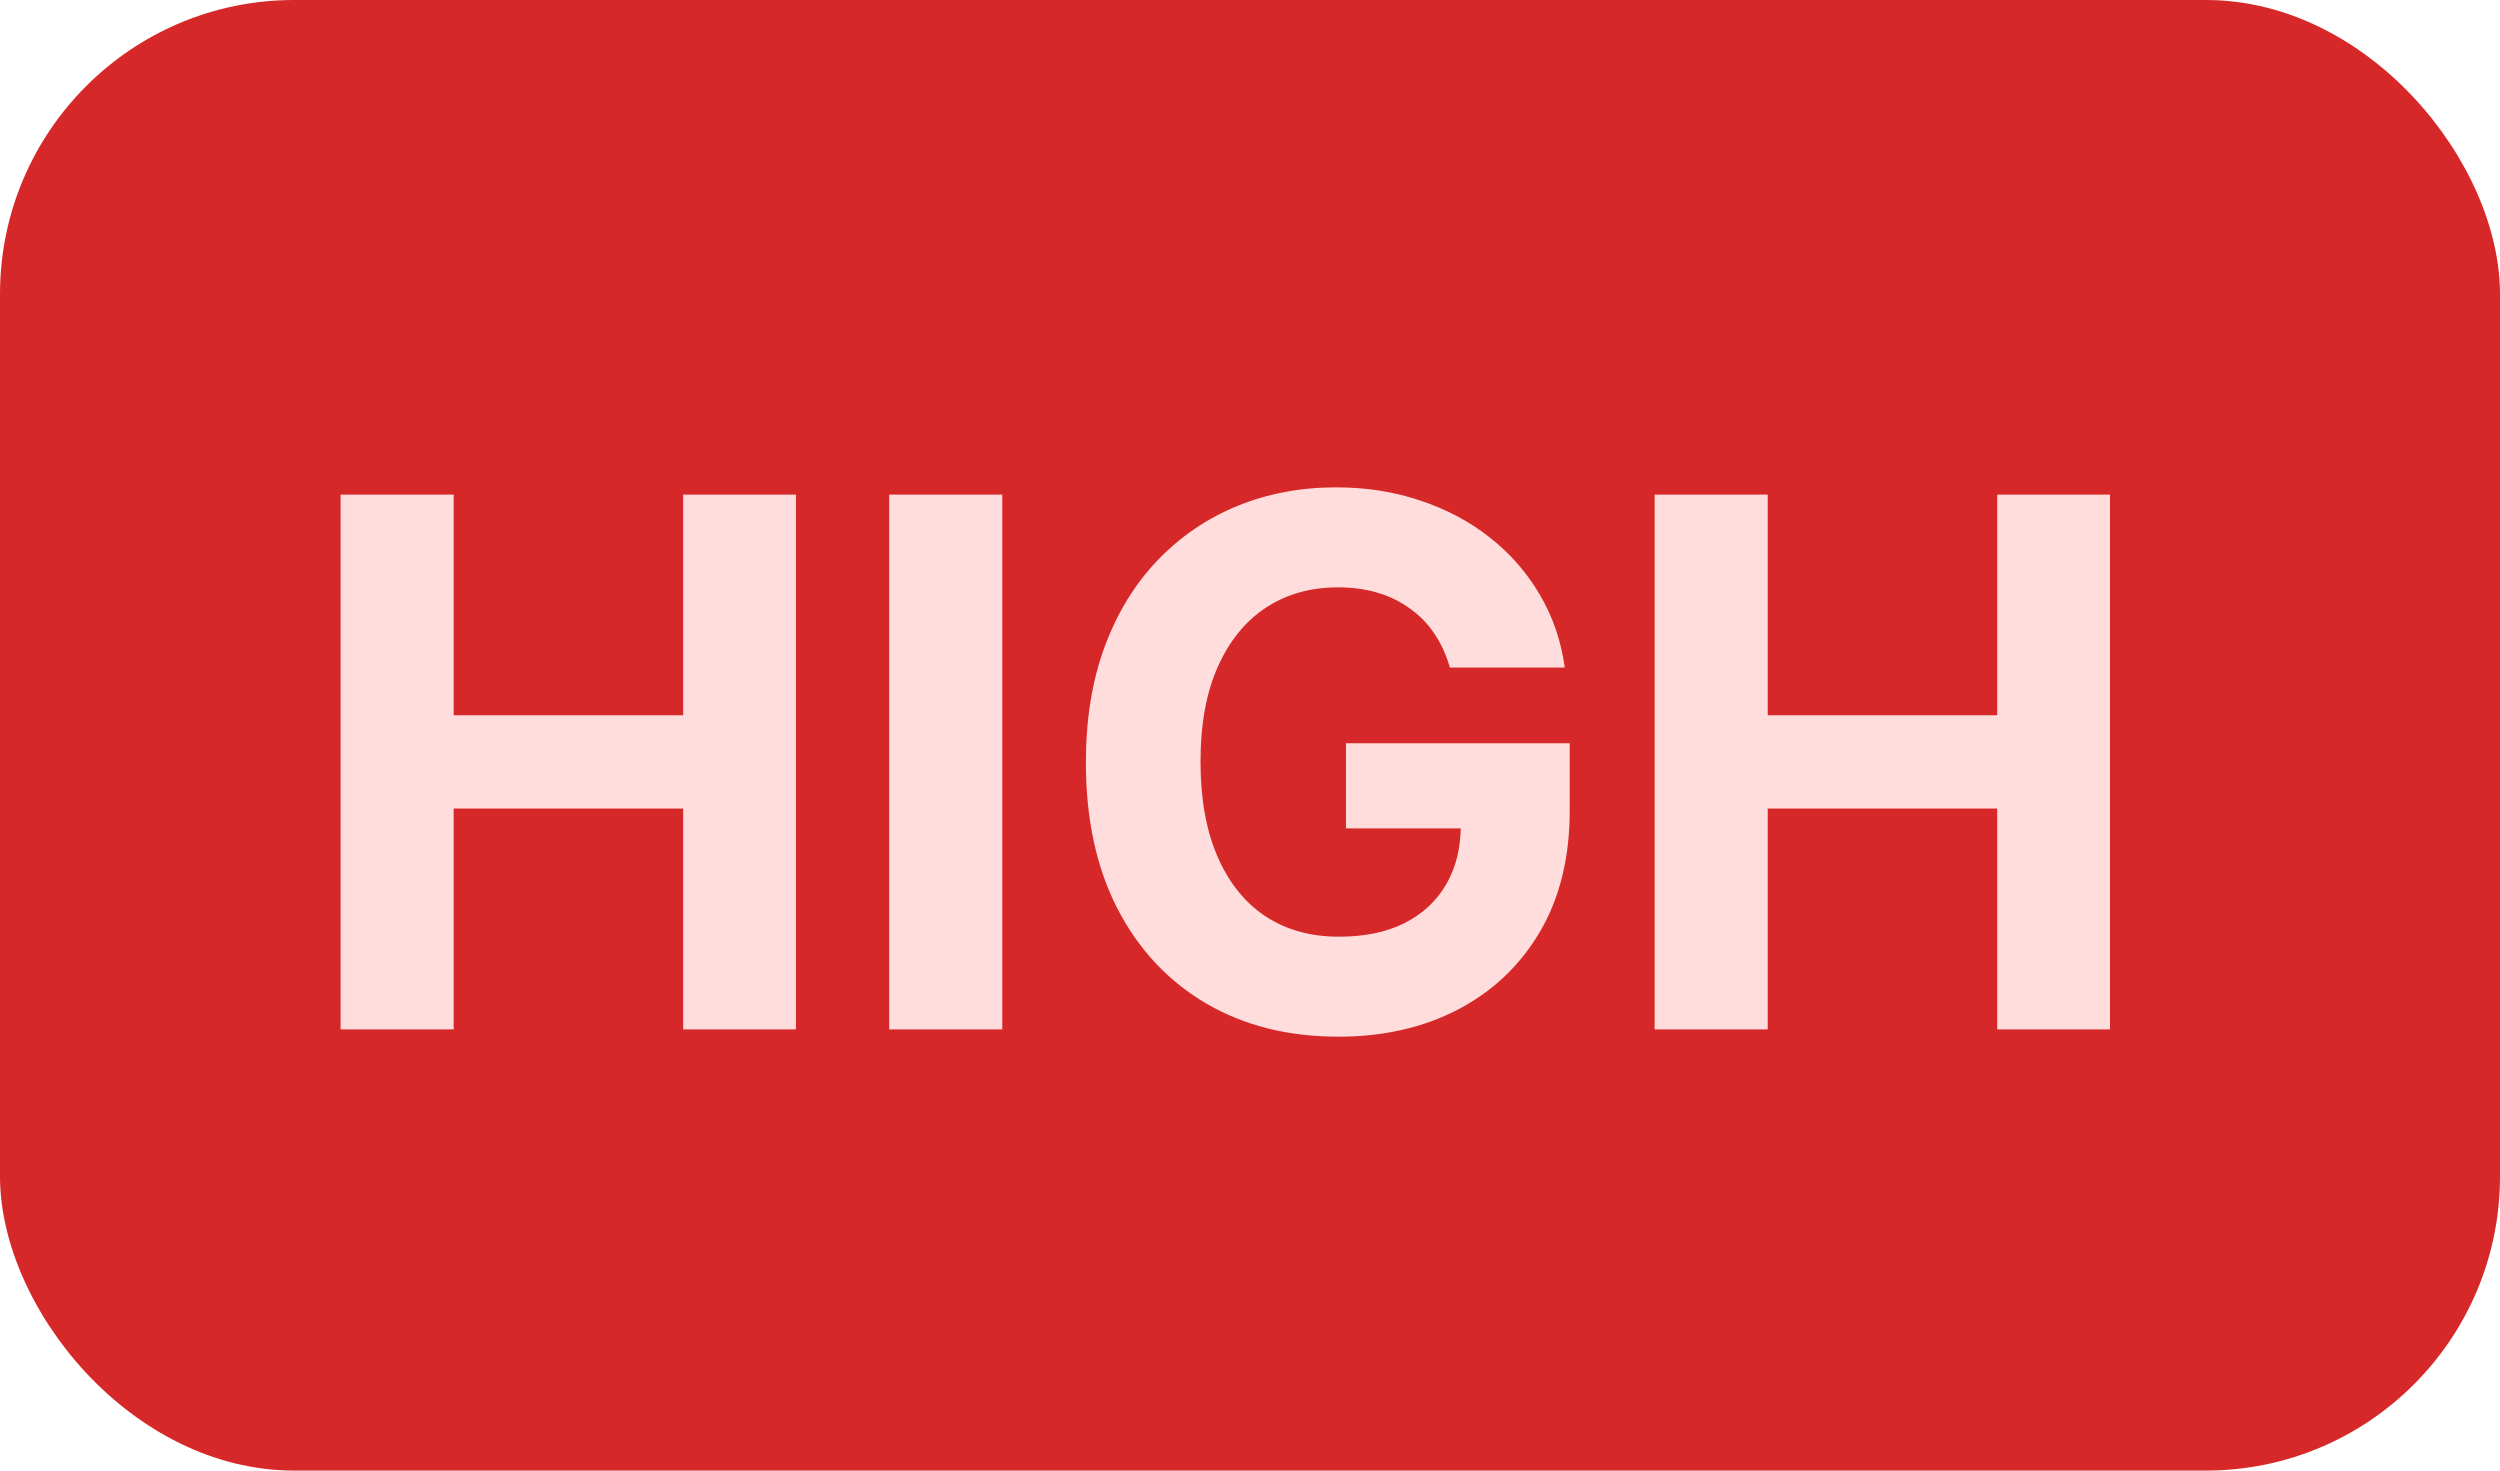 <svg width="34" height="20" viewBox="0 0 34 20" fill="none" xmlns="http://www.w3.org/2000/svg">
<rect width="34" height="20" rx="4" fill="#D62828"/>
<path d="M4.632 14V6.727H6.17V9.728H9.291V6.727H10.825V14H9.291V10.996H6.17V14H4.632ZM13.631 6.727V14H12.093V6.727H13.631ZM19.718 9.078C19.669 8.905 19.599 8.753 19.509 8.62C19.419 8.485 19.309 8.371 19.178 8.279C19.051 8.184 18.904 8.112 18.738 8.062C18.575 8.013 18.394 7.988 18.195 7.988C17.823 7.988 17.496 8.08 17.215 8.265C16.935 8.45 16.718 8.718 16.561 9.071C16.405 9.421 16.327 9.85 16.327 10.357C16.327 10.863 16.404 11.294 16.558 11.649C16.712 12.004 16.929 12.275 17.211 12.462C17.493 12.647 17.826 12.739 18.209 12.739C18.557 12.739 18.854 12.678 19.1 12.555C19.349 12.429 19.538 12.253 19.669 12.026C19.801 11.798 19.867 11.53 19.867 11.22L20.18 11.266H18.305V10.108H21.348V11.024C21.348 11.663 21.213 12.213 20.943 12.672C20.674 13.129 20.302 13.482 19.828 13.73C19.355 13.976 18.813 14.099 18.202 14.099C17.52 14.099 16.921 13.949 16.405 13.648C15.889 13.345 15.486 12.916 15.198 12.359C14.911 11.801 14.768 11.138 14.768 10.371C14.768 9.781 14.853 9.256 15.024 8.794C15.196 8.33 15.438 7.937 15.748 7.615C16.058 7.293 16.419 7.048 16.831 6.88C17.243 6.712 17.689 6.628 18.17 6.628C18.582 6.628 18.965 6.688 19.32 6.809C19.676 6.927 19.991 7.095 20.265 7.313C20.542 7.531 20.768 7.79 20.943 8.091C21.119 8.389 21.231 8.718 21.281 9.078H19.718ZM22.503 14V6.727H24.041V9.728H27.162V6.727H28.696V14H27.162V10.996H24.041V14H22.503Z" fill="#FFDDDD"/>
</svg>
